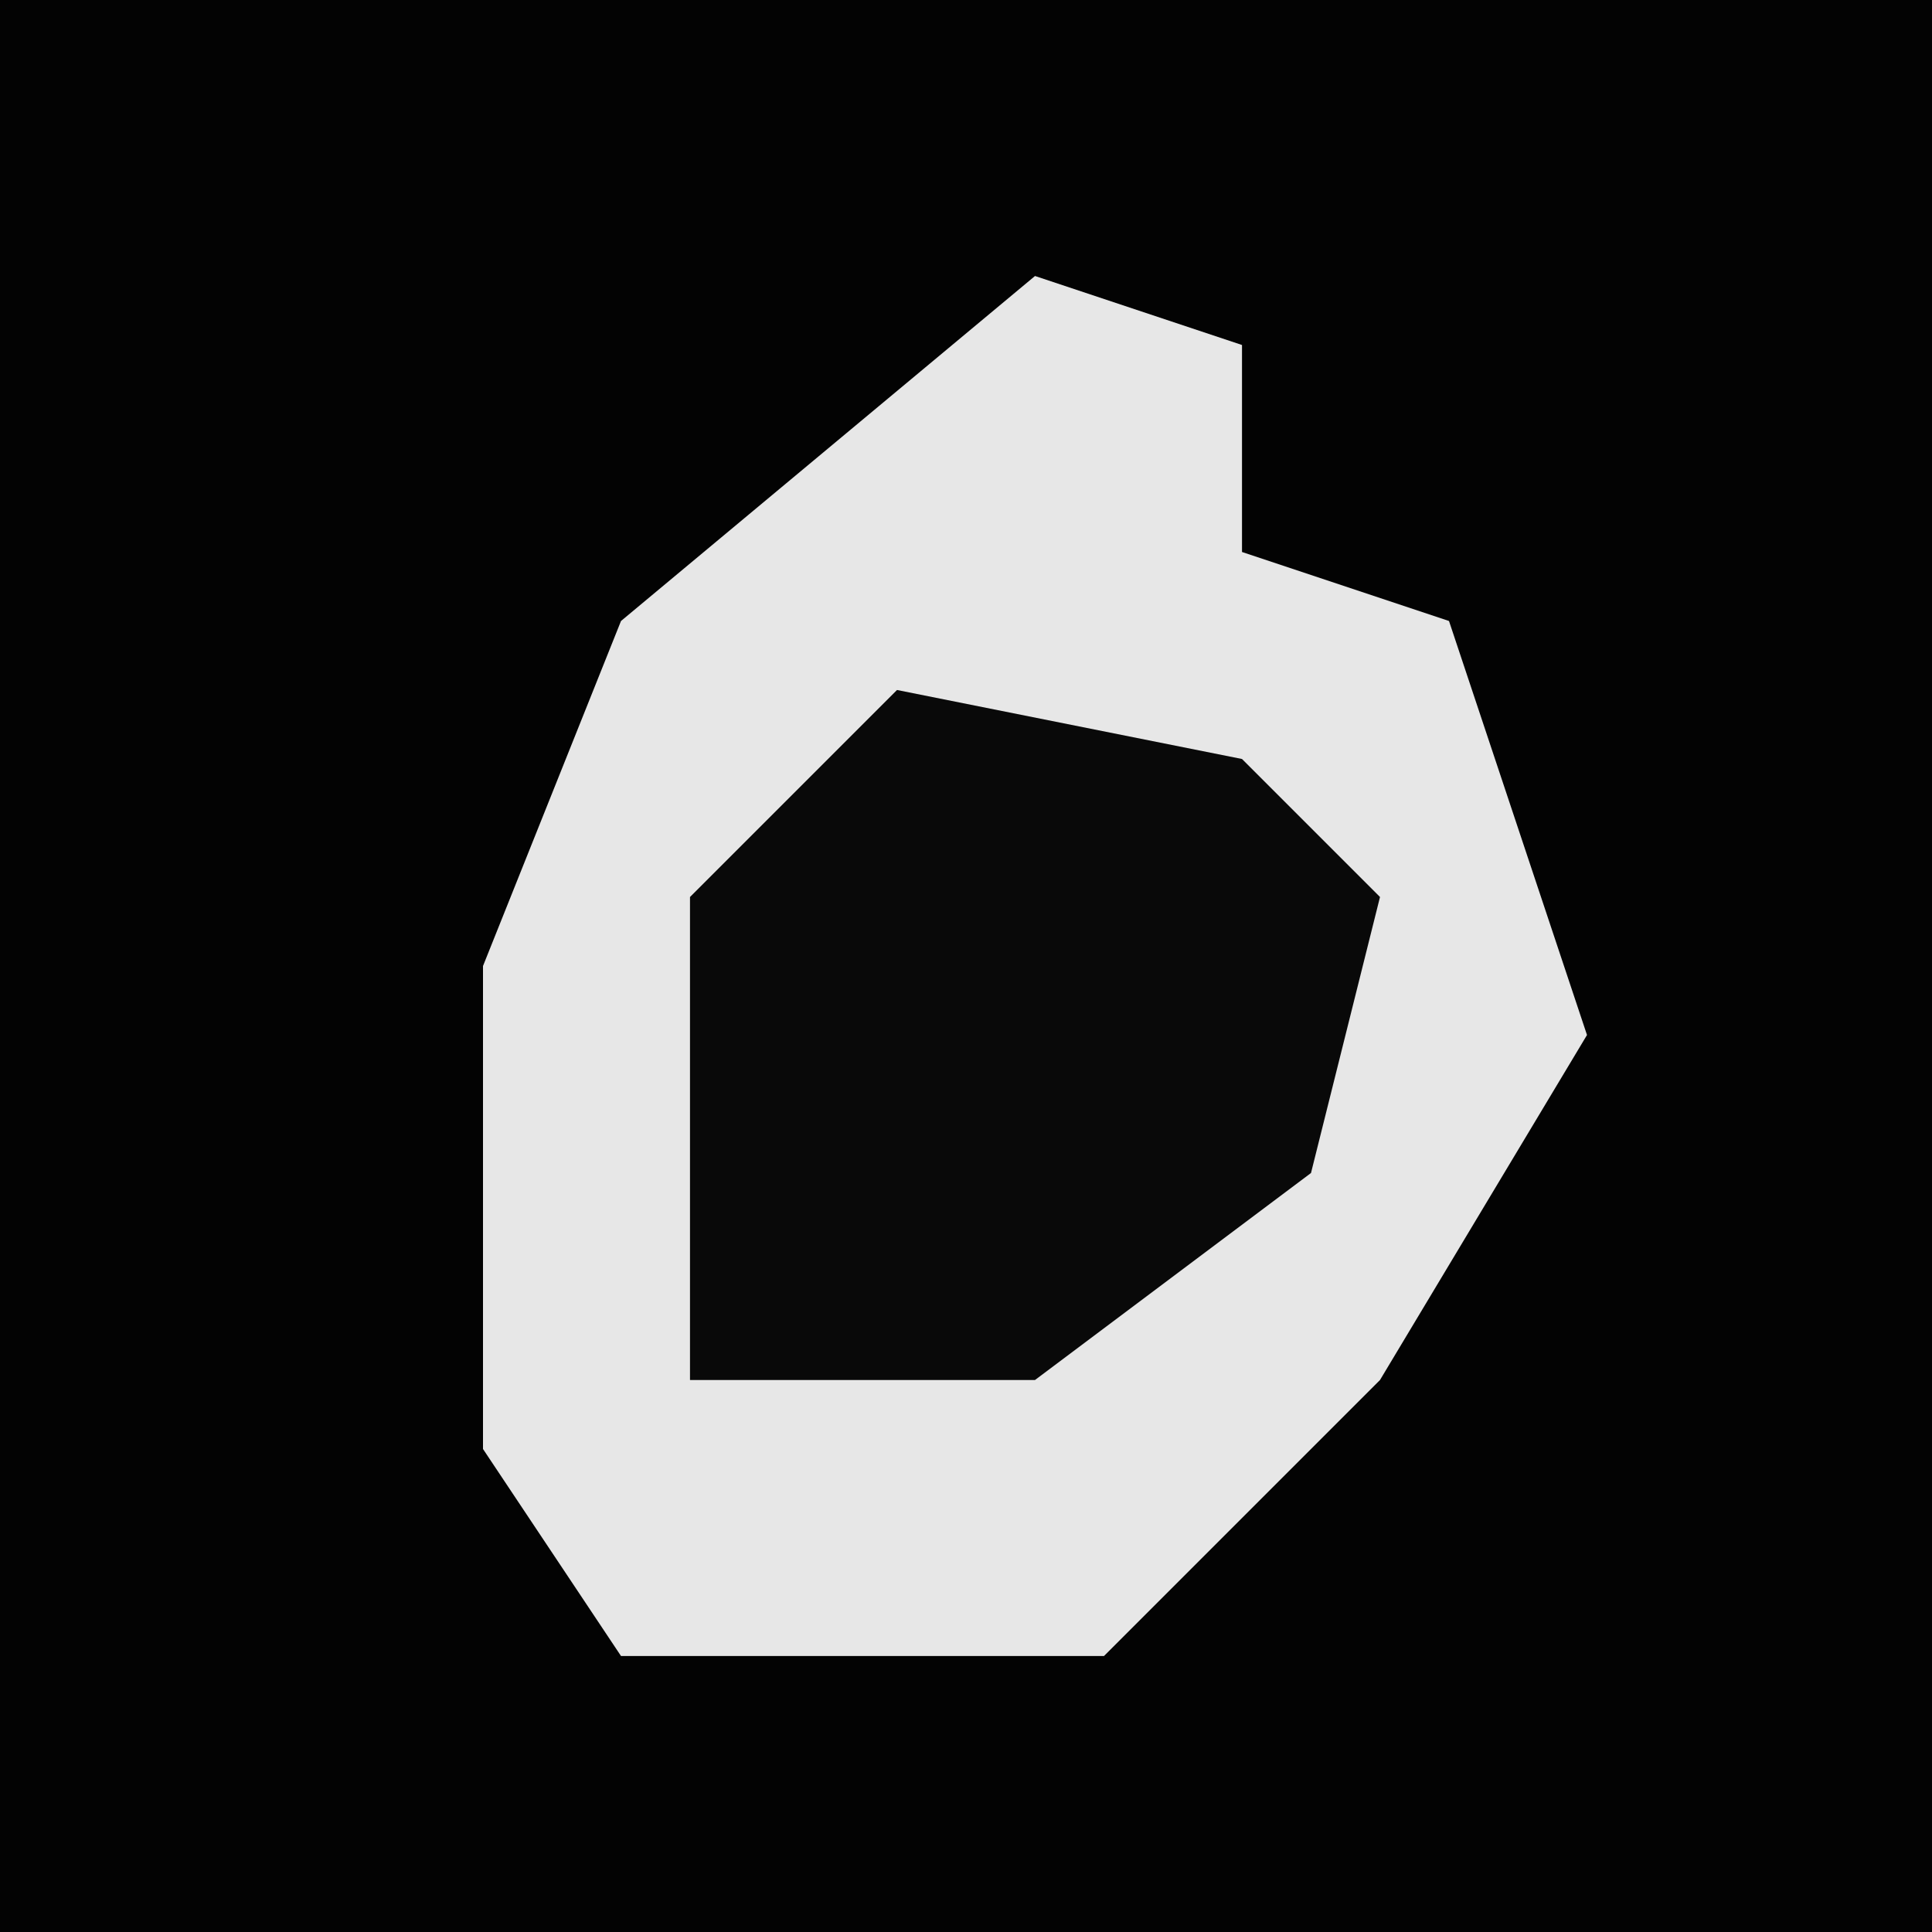 <?xml version="1.0" encoding="UTF-8"?>
<svg version="1.1" xmlns="http://www.w3.org/2000/svg" width="28" height="28">
<path d="M0,0 L28,0 L28,28 L0,28 Z " fill="#030303" transform="translate(0,0)"/>
<path d="M0,0 L3,1 L3,4 L6,5 L8,11 L5,16 L1,20 L-6,20 L-8,17 L-8,10 L-6,5 Z " fill="#E7E7E7" transform="translate(15,4)"/>
<path d="M0,0 L5,1 L7,3 L6,7 L2,10 L-3,10 L-3,3 Z " fill="#090909" transform="translate(13,10)"/>
</svg>
